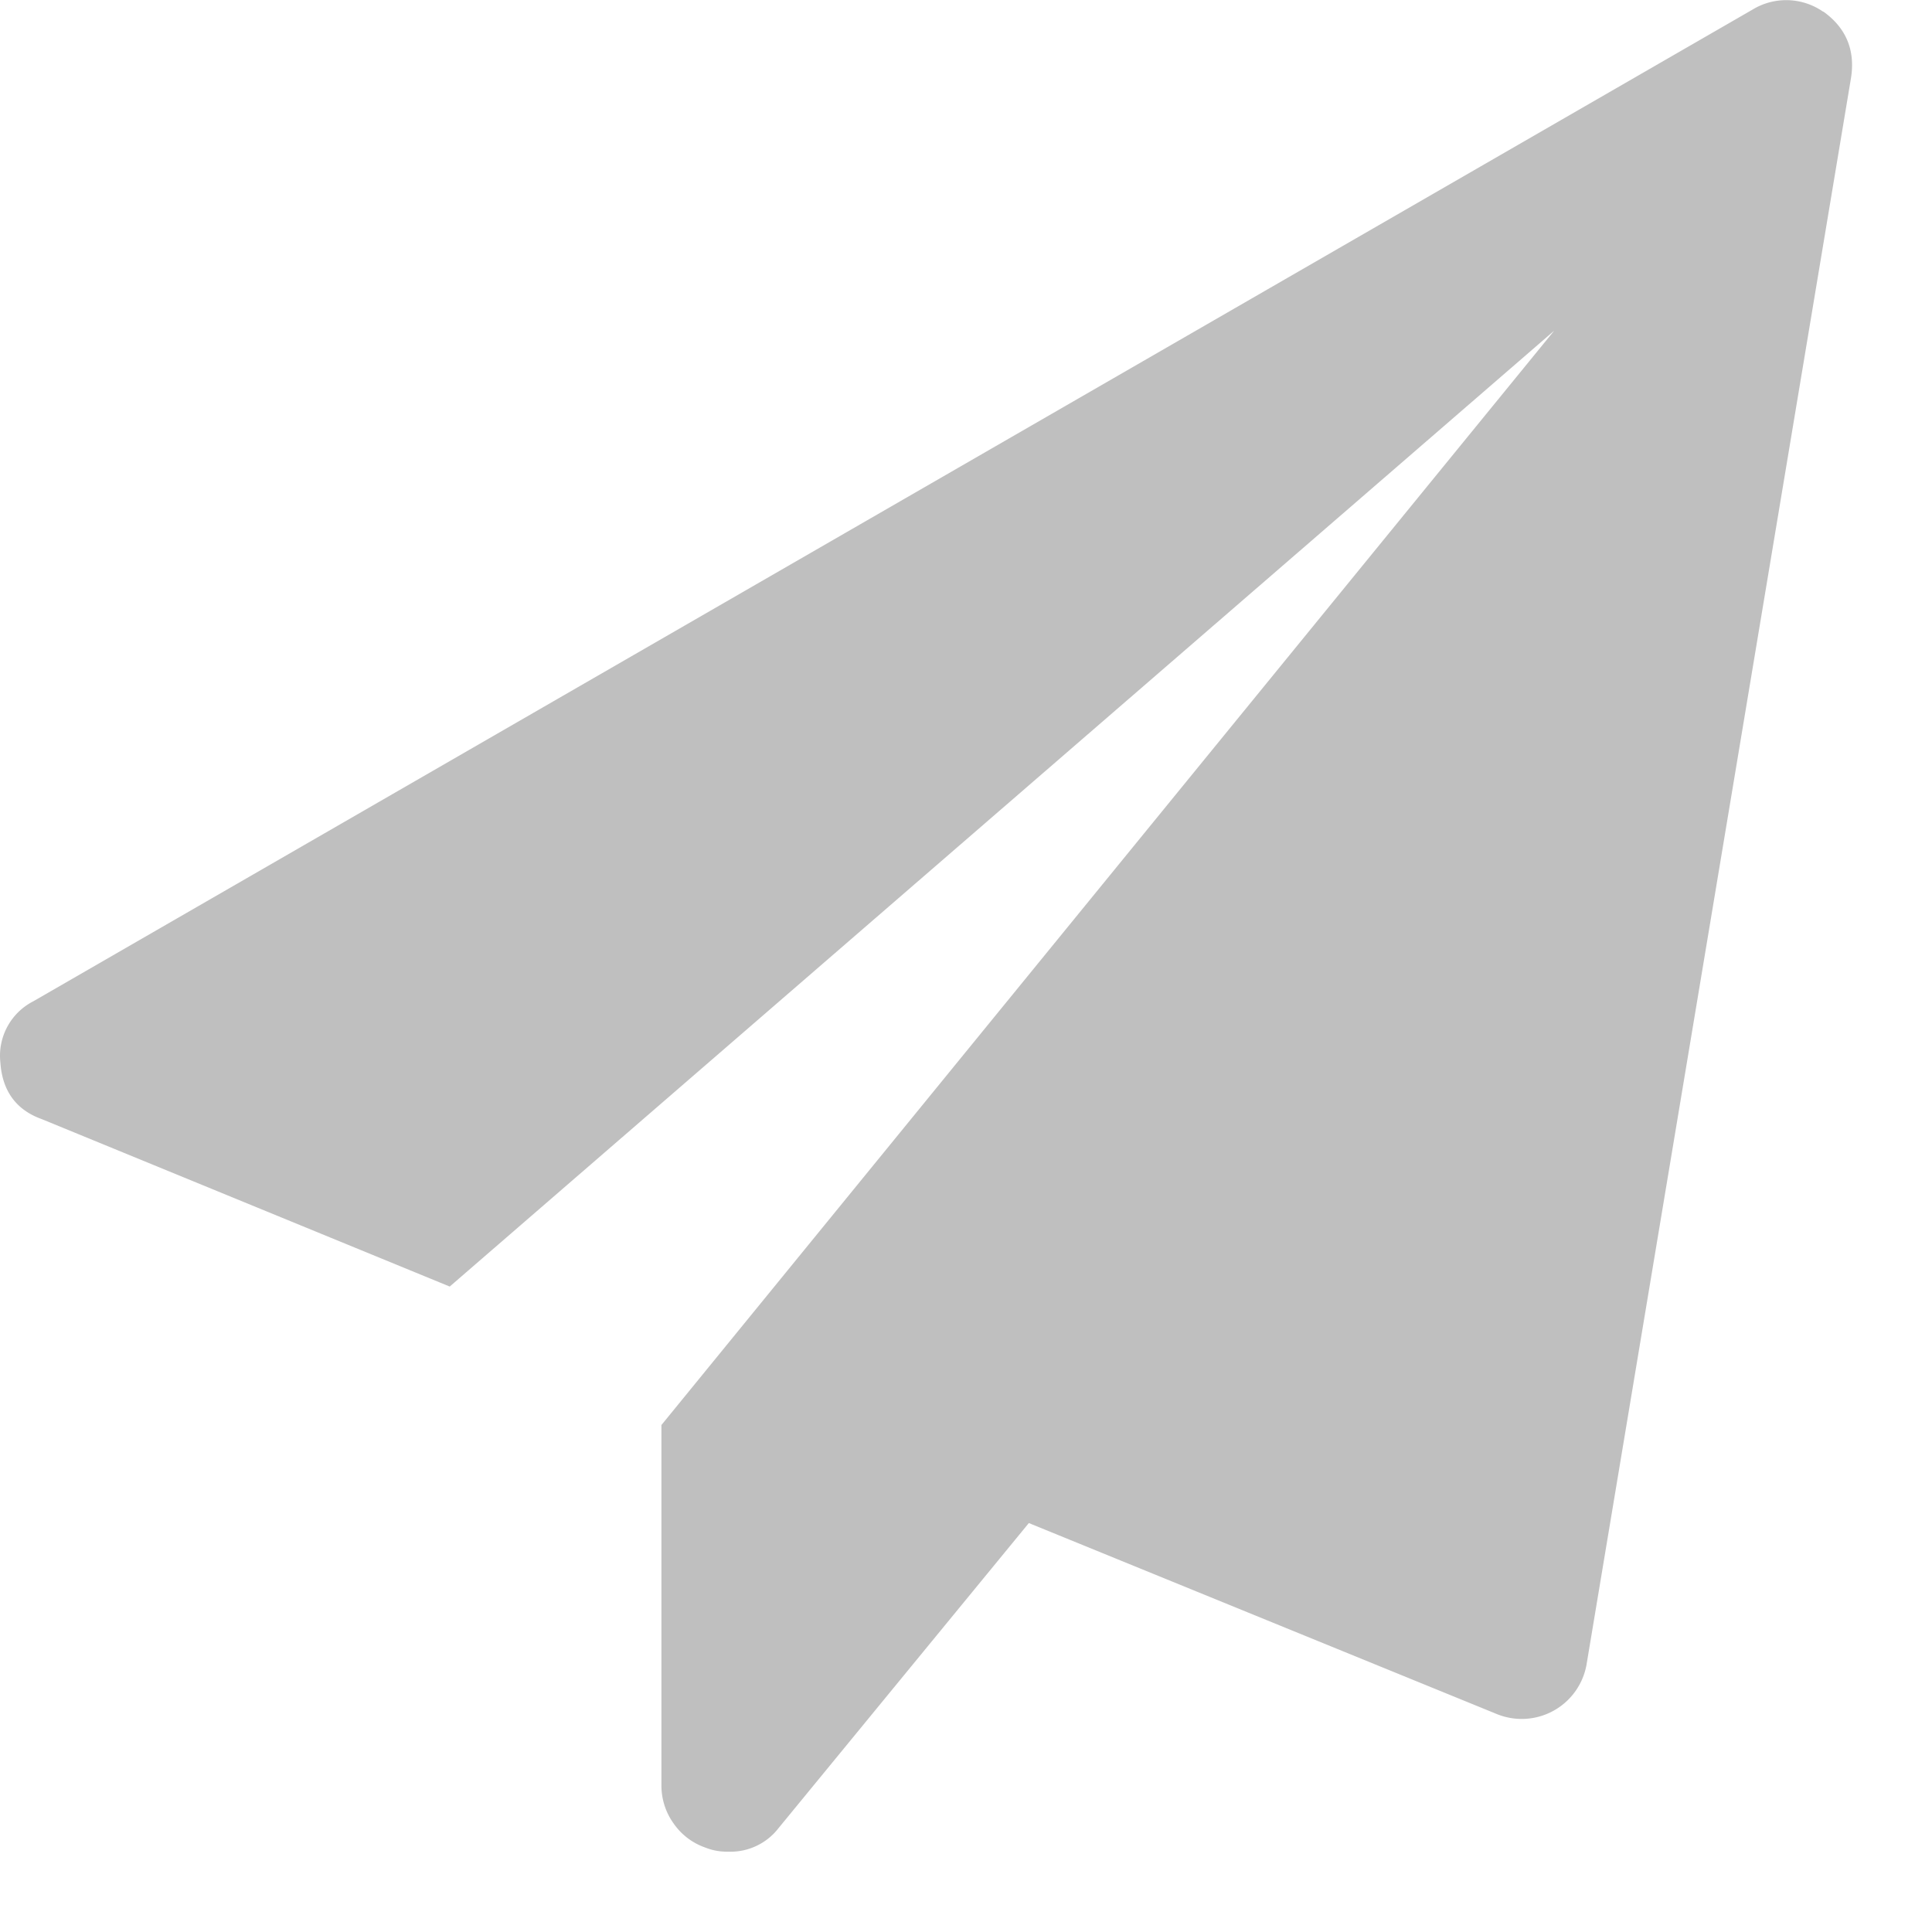<?xml version="1.0" standalone="no"?><!DOCTYPE svg PUBLIC "-//W3C//DTD SVG 1.1//EN" "http://www.w3.org/Graphics/SVG/1.1/DTD/svg11.dtd"><svg t="1596097868614" class="icon" viewBox="0 0 1024 1024" version="1.1" xmlns="http://www.w3.org/2000/svg" p-id="24262" xmlns:xlink="http://www.w3.org/1999/xlink" width="200" height="200"><defs><style type="text/css"></style></defs><path d="M966.425 6.144c12.117 8.704 16.896 20.48 14.677 34.987l-140.203 841.131a34.901 34.901 0 0 1-47.616 26.197L545.305 807.253l-132.608 161.621a32.171 32.171 0 0 1-26.88 12.544 30.72 30.72 0 0 1-12.117-2.219 33.963 33.963 0 0 1-16.725-12.8 34.304 34.304 0 0 1-6.4-20.053V755.285l473.173-580.011-585.387 506.624-216.235-88.747C8.558 588.288 1.219 578.219 0.195 563.115a32.427 32.427 0 0 1 17.493-32.427L928.963 5.035a34.304 34.304 0 0 1 37.376 1.195z" fill="#bfbfbf" p-id="24263"></path></svg>